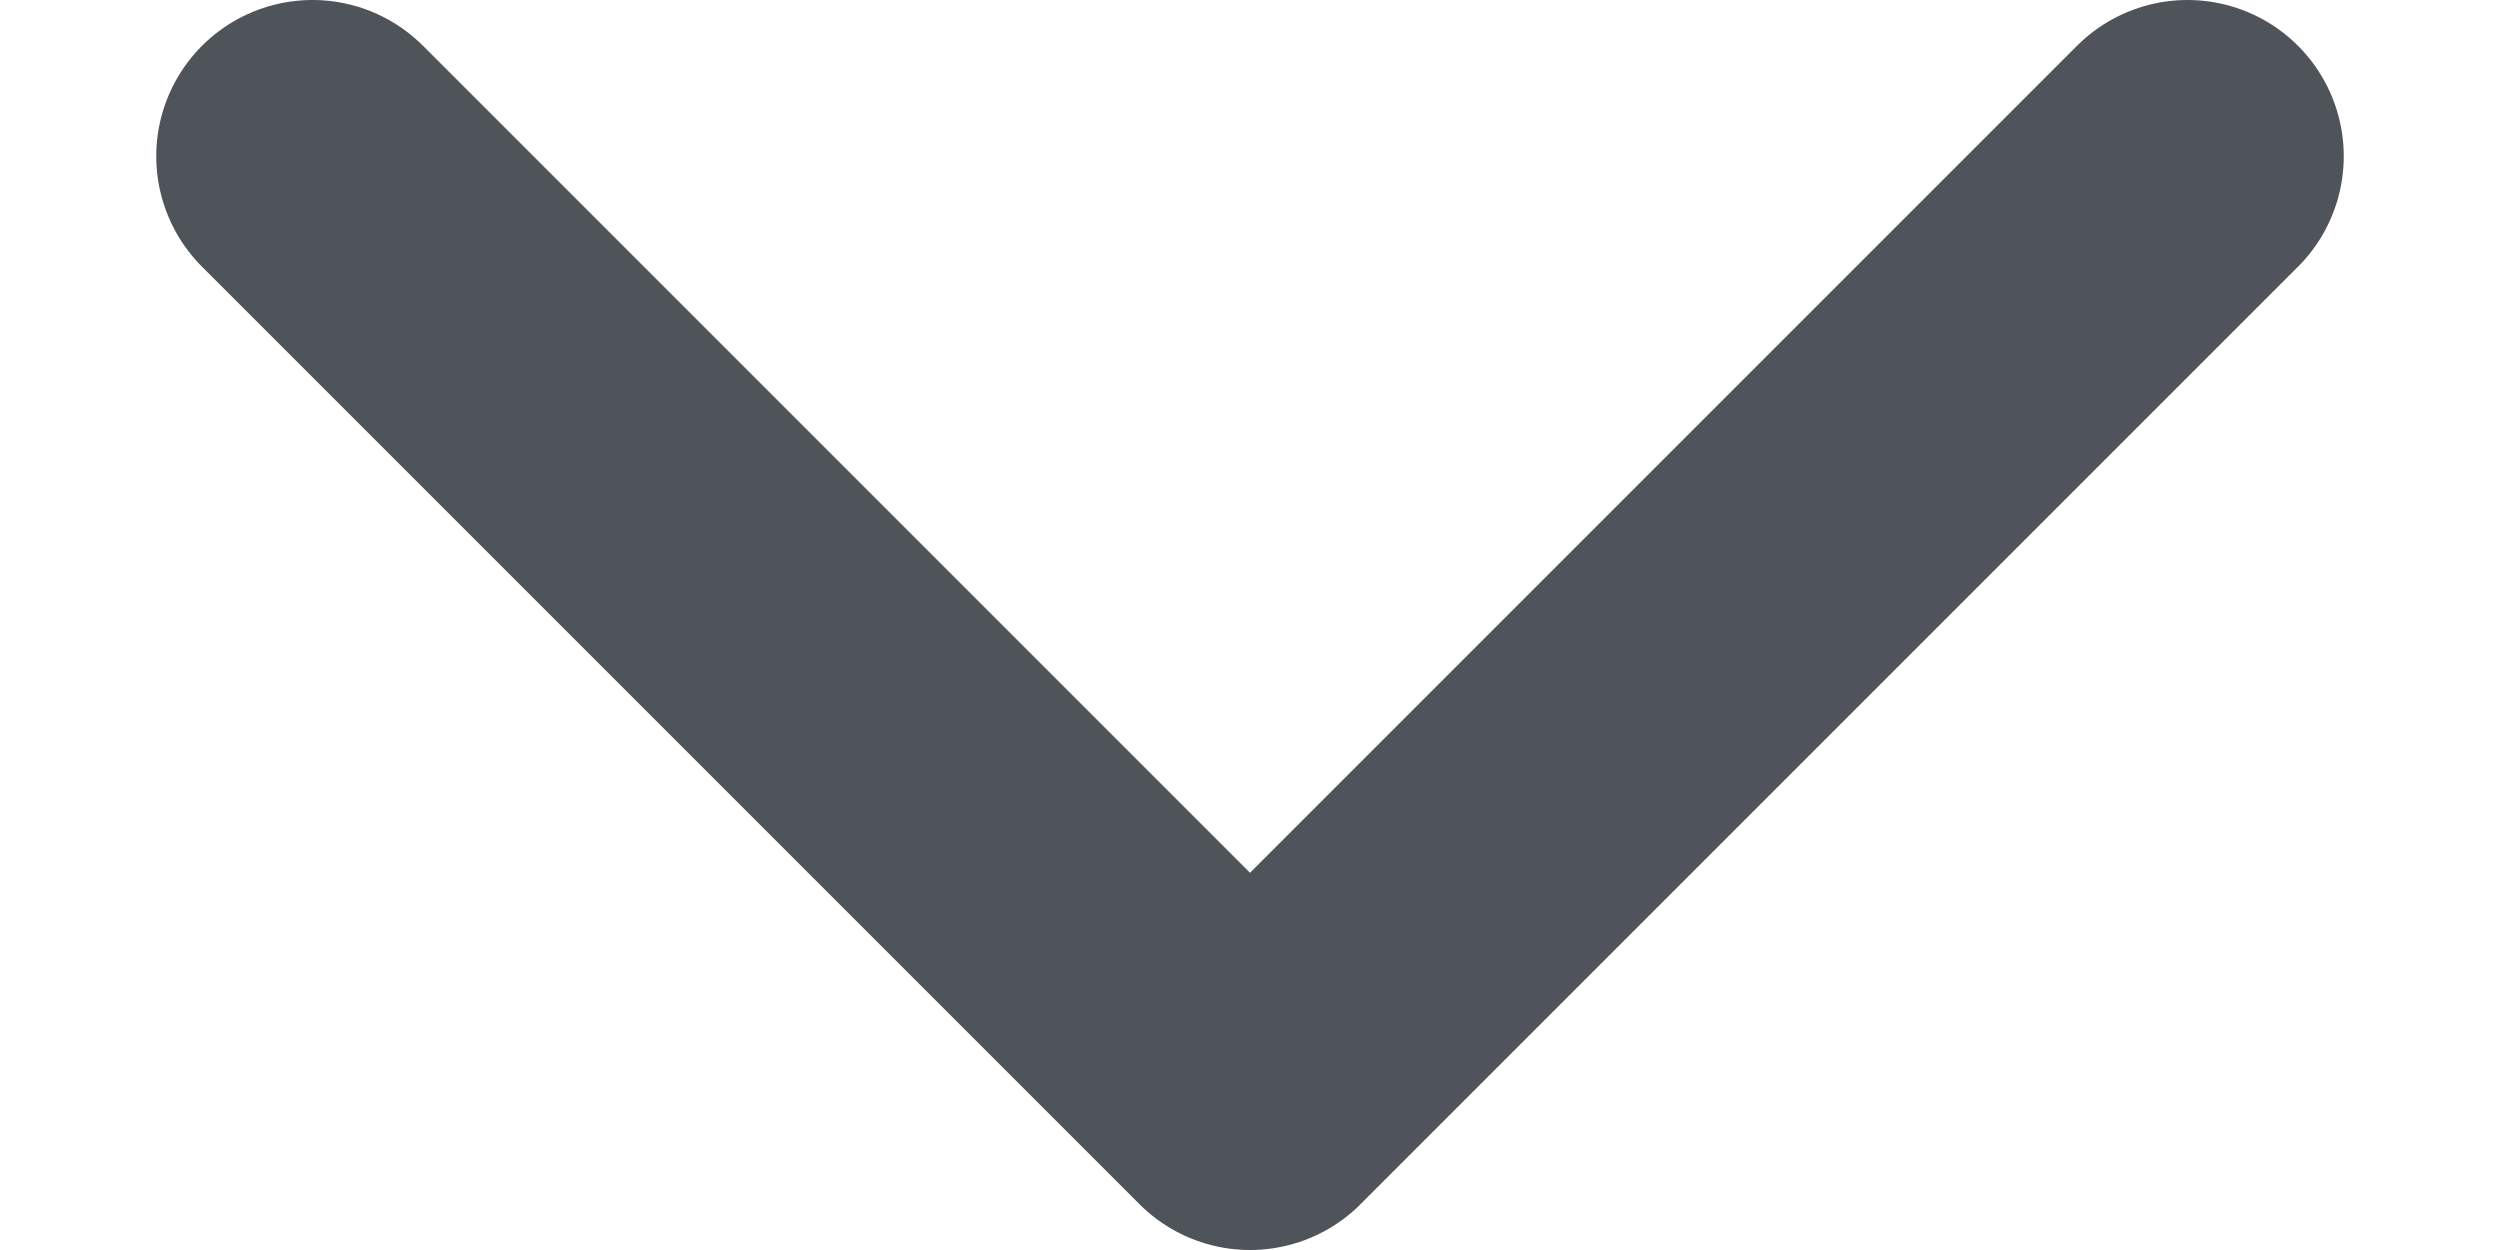 <svg width="12" height="6" viewBox="0 0 12 6" fill="none" xmlns="http://www.w3.org/2000/svg">
<path d="M1.5 0.75L6 5.25L10.5 0.75" stroke="#4F535A" stroke-width="1.5" stroke-linecap="round" stroke-linejoin="round"/>
</svg>
